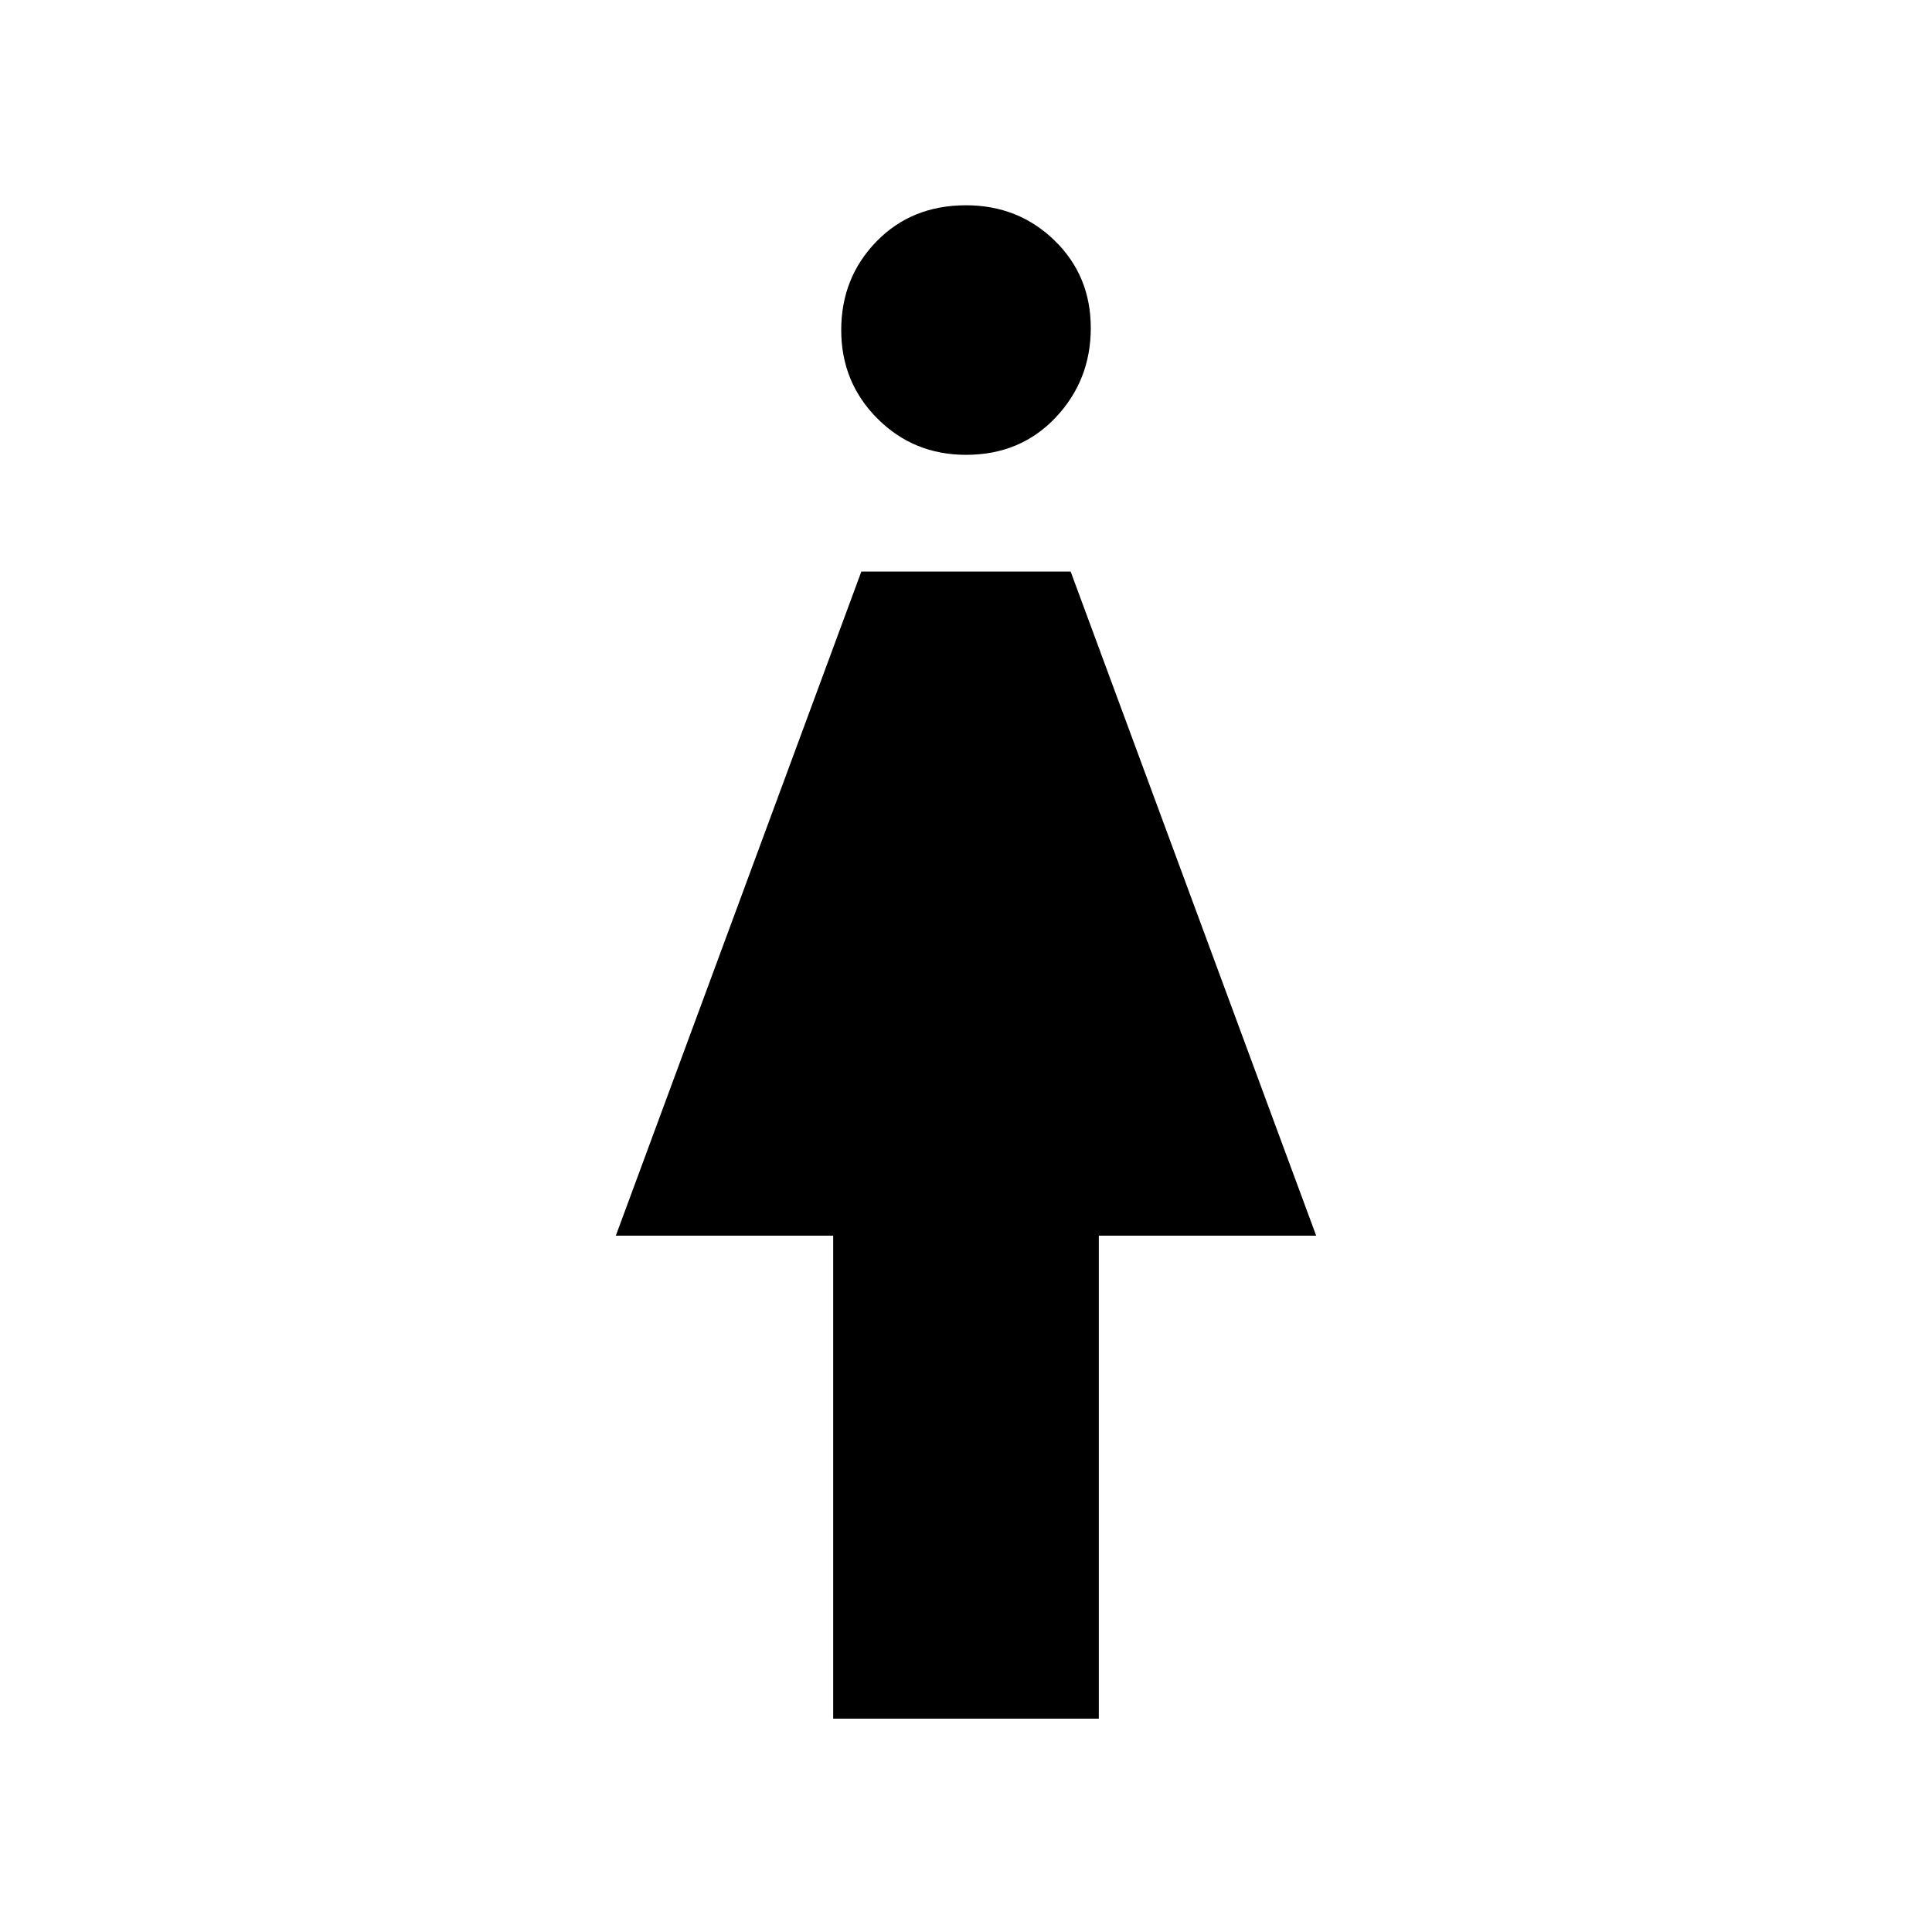 <svg xmlns="http://www.w3.org/2000/svg" width="48" height="48" viewBox="0 0 48 48"><path d="M20.7 42.7v-12h-5.4l6.1-16.5h5.2l6.1 16.5h-5.4v12ZM24 11.3q-1.3 0-2.2-.9-.9-.9-.9-2.2 0-1.3.875-2.2.875-.9 2.225-.9 1.3 0 2.2.875.9.875.9 2.175 0 1.3-.875 2.225T24 11.3Z"/></svg>